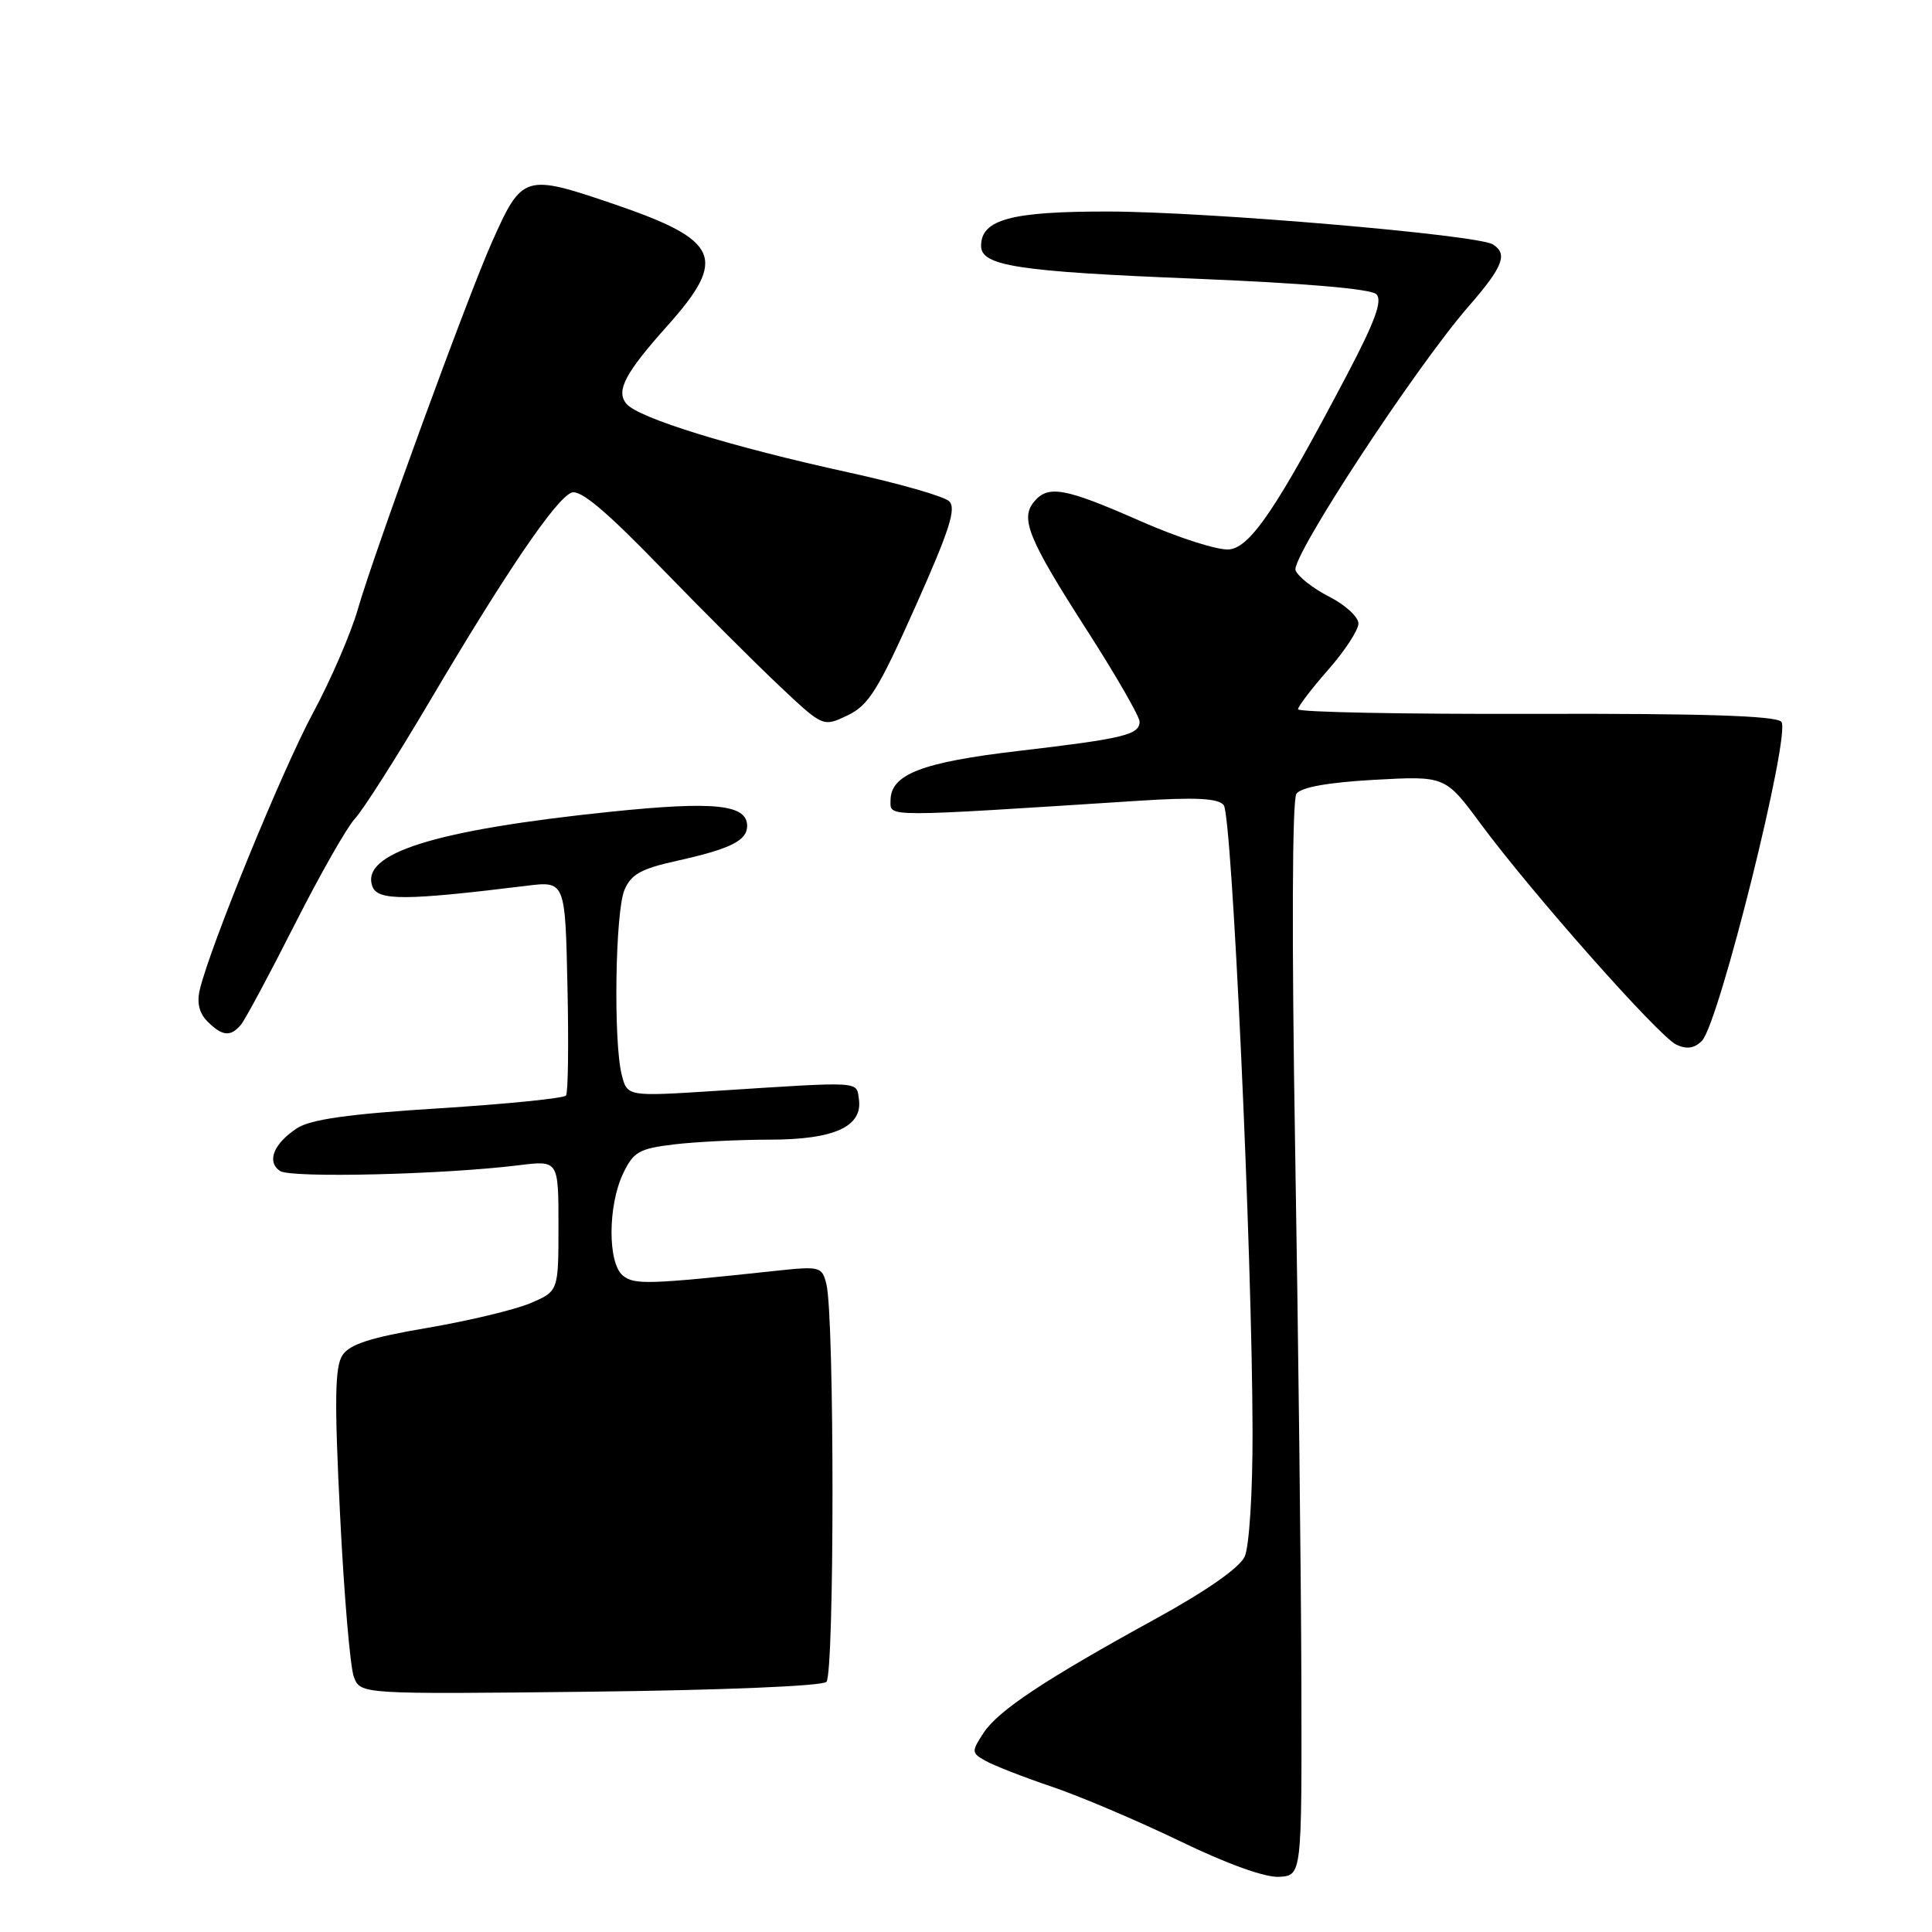 <?xml version="1.0" encoding="UTF-8" standalone="no"?>
<!DOCTYPE svg PUBLIC "-//W3C//DTD SVG 1.1//EN" "http://www.w3.org/Graphics/SVG/1.1/DTD/svg11.dtd" >
<svg xmlns="http://www.w3.org/2000/svg" xmlns:xlink="http://www.w3.org/1999/xlink" version="1.1" viewBox="0 0 256 256">
 <g >
 <path fill="currentColor"
d=" M 172.44 223.00 C 172.40 208.97 172.03 177.03 171.61 152.00 C 171.15 124.34 171.22 105.98 171.78 105.18 C 172.38 104.32 175.97 103.67 182.10 103.33 C 191.50 102.81 191.50 102.81 196.19 109.15 C 202.95 118.30 219.81 137.34 222.12 138.42 C 223.50 139.07 224.51 138.92 225.51 137.92 C 227.78 135.65 237.39 96.99 236.03 95.63 C 235.24 94.84 225.53 94.53 203.45 94.59 C 186.15 94.64 172.00 94.37 172.00 93.98 C 172.00 93.60 173.80 91.24 176.00 88.74 C 178.20 86.24 180.00 83.48 180.00 82.62 C 180.00 81.75 178.26 80.15 176.12 79.06 C 173.99 77.98 171.99 76.40 171.67 75.57 C 171.02 73.89 187.57 48.65 194.66 40.52 C 199.17 35.34 199.83 33.63 197.80 32.38 C 195.75 31.11 160.11 28.06 146.97 28.03 C 134.01 28.00 130.00 29.07 130.00 32.58 C 130.00 35.23 134.81 35.98 158.18 36.92 C 172.82 37.52 181.67 38.27 182.38 38.99 C 183.21 39.83 182.20 42.59 178.50 49.63 C 169.20 67.31 165.73 72.47 162.90 72.80 C 161.48 72.97 156.18 71.28 151.12 69.05 C 141.08 64.63 138.88 64.23 137.01 66.49 C 135.16 68.72 136.28 71.45 143.98 83.44 C 147.84 89.45 151.00 94.94 151.00 95.62 C 151.00 97.36 148.90 97.87 134.98 99.50 C 122.12 101.01 118.00 102.60 118.00 106.08 C 118.00 108.30 116.76 108.30 150.81 106.11 C 158.44 105.62 161.39 105.77 162.15 106.68 C 163.25 108.01 165.93 166.10 165.97 189.70 C 165.99 197.72 165.53 204.93 164.93 206.25 C 164.26 207.72 159.88 210.79 153.27 214.42 C 138.44 222.56 132.28 226.64 130.32 229.63 C 128.71 232.09 128.72 232.27 130.57 233.31 C 131.63 233.92 135.58 235.46 139.35 236.74 C 143.12 238.01 150.77 241.27 156.35 243.96 C 162.60 246.99 167.65 248.80 169.50 248.69 C 172.50 248.50 172.50 248.50 172.44 223.00 Z  M 109.50 222.86 C 110.58 221.82 110.58 174.44 109.50 170.15 C 108.92 167.82 108.66 167.76 102.70 168.40 C 85.87 170.21 84.02 170.26 82.52 169.01 C 80.52 167.35 80.54 159.78 82.55 155.53 C 83.93 152.62 84.67 152.20 89.30 151.64 C 92.16 151.30 97.89 151.01 102.03 151.01 C 110.55 151.00 114.32 149.28 113.81 145.65 C 113.46 143.23 114.39 143.29 94.81 144.55 C 83.11 145.30 83.11 145.30 82.38 142.40 C 81.27 138.04 81.52 120.86 82.74 117.93 C 83.61 115.86 84.95 115.11 89.66 114.07 C 96.78 112.49 99.00 111.39 99.00 109.44 C 99.00 106.59 94.67 106.14 80.92 107.56 C 57.53 109.98 47.67 113.08 49.36 117.49 C 50.08 119.36 53.76 119.34 69.69 117.38 C 74.89 116.73 74.89 116.73 75.19 130.62 C 75.36 138.25 75.28 144.80 75.00 145.16 C 74.72 145.53 67.15 146.29 58.16 146.86 C 46.18 147.61 41.16 148.32 39.35 149.50 C 36.25 151.54 35.30 153.92 37.10 155.16 C 38.52 156.12 58.77 155.64 68.75 154.40 C 74.00 153.75 74.00 153.75 74.00 162.42 C 74.00 171.10 74.00 171.10 70.25 172.69 C 68.19 173.56 62.03 175.03 56.57 175.96 C 49.11 177.23 46.33 178.12 45.38 179.57 C 44.37 181.09 44.30 185.55 45.06 200.70 C 45.58 211.26 46.40 220.93 46.89 222.20 C 47.76 224.50 47.76 224.50 78.13 224.16 C 95.74 223.96 108.92 223.41 109.50 222.86 Z  M 31.95 135.75 C 32.51 135.06 35.71 129.10 39.05 122.50 C 42.39 115.90 45.99 109.58 47.05 108.45 C 48.11 107.32 52.55 100.34 56.92 92.95 C 67.01 75.86 73.66 66.07 75.73 65.28 C 76.88 64.83 80.24 67.64 87.45 75.08 C 93.01 80.81 100.14 87.94 103.31 90.92 C 109.06 96.34 109.06 96.34 112.31 94.79 C 115.10 93.46 116.36 91.43 121.28 80.41 C 125.83 70.22 126.75 67.34 125.76 66.41 C 125.07 65.76 119.08 64.05 112.45 62.60 C 96.86 59.19 84.57 55.39 83.00 53.50 C 81.58 51.79 82.82 49.45 88.43 43.17 C 96.44 34.21 95.40 31.84 81.34 27.04 C 69.51 23.01 69.19 23.11 65.22 32.00 C 62.00 39.20 49.55 73.29 47.42 80.71 C 46.51 83.89 43.83 90.10 41.46 94.50 C 37.42 102.00 27.87 125.33 26.48 131.11 C 26.06 132.86 26.39 134.25 27.50 135.36 C 29.47 137.32 30.57 137.42 31.95 135.75 Z "/>
</g>
</svg>